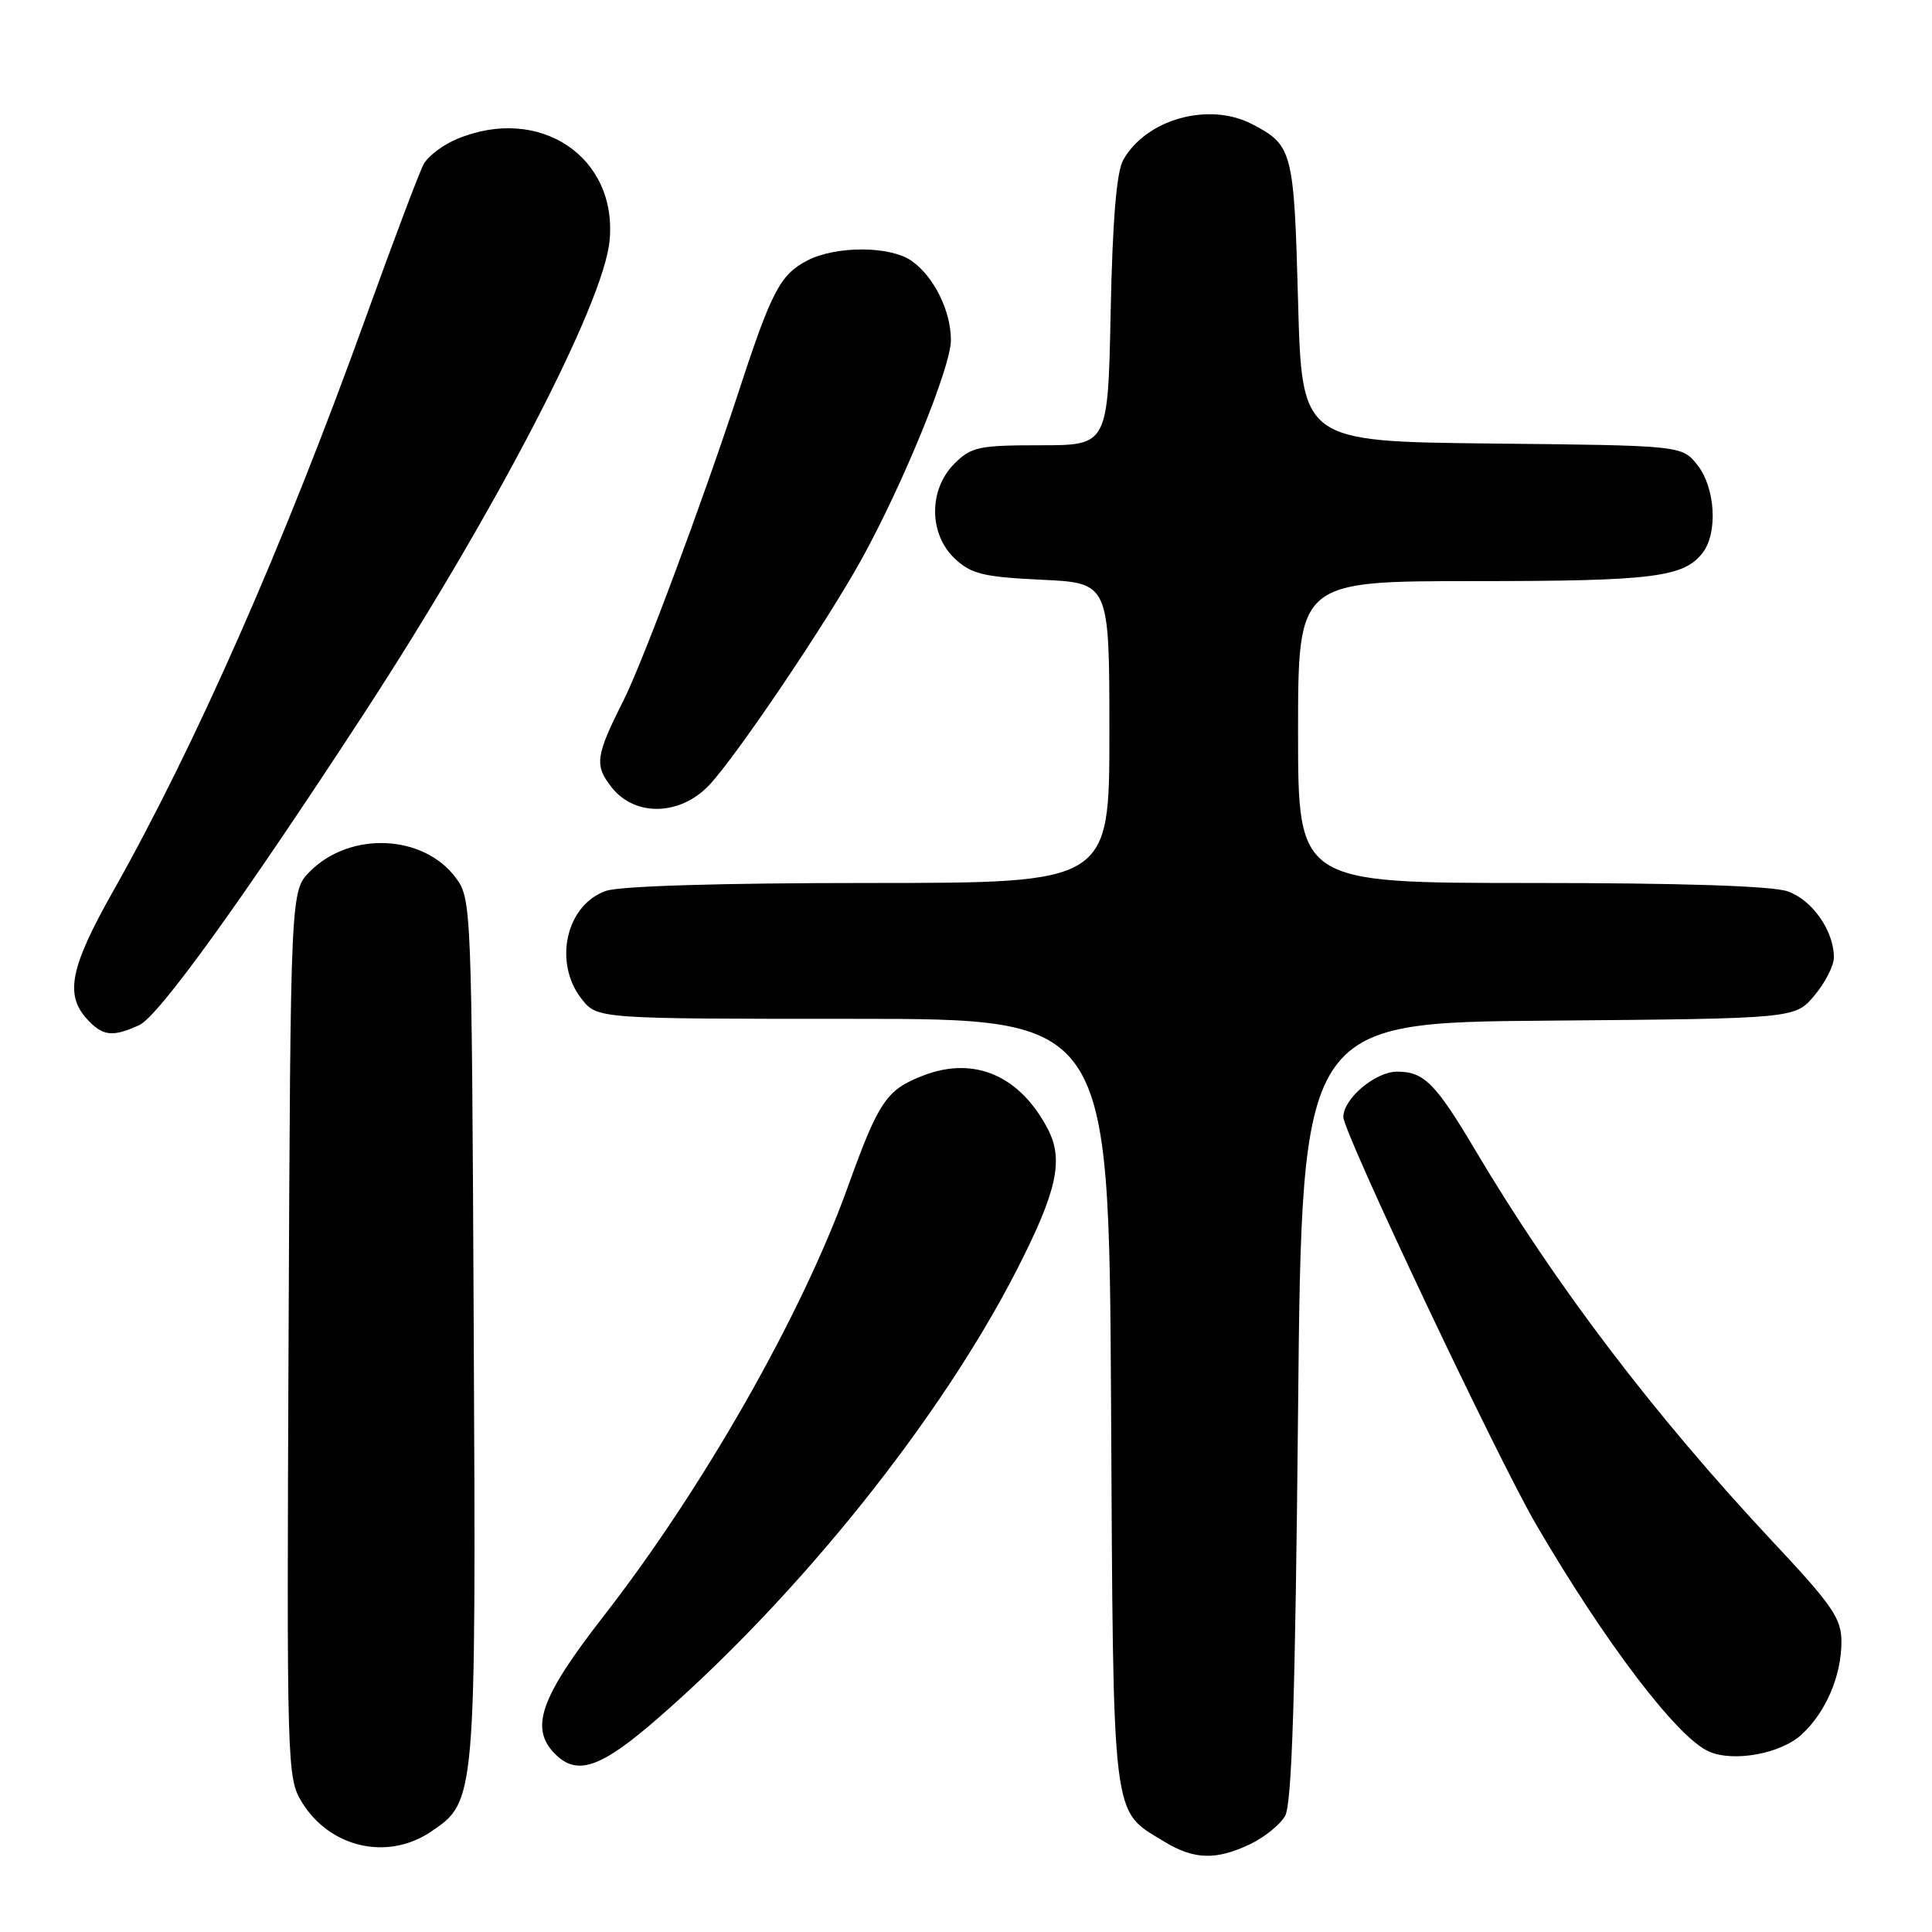 <?xml version="1.0" encoding="UTF-8" standalone="no"?>
<!DOCTYPE svg PUBLIC "-//W3C//DTD SVG 1.1//EN" "http://www.w3.org/Graphics/SVG/1.1/DTD/svg11.dtd" >
<svg xmlns="http://www.w3.org/2000/svg" xmlns:xlink="http://www.w3.org/1999/xlink" version="1.1" viewBox="0 0 256 256">
 <g >
 <path fill="currentColor"
d=" M 165.63 244.37 C 167.52 243.47 169.62 241.79 170.28 240.62 C 171.18 239.06 171.63 224.79 172.00 187.00 C 172.50 135.50 172.50 135.50 205.17 135.24 C 237.85 134.97 237.85 134.97 240.42 131.91 C 241.84 130.22 243.00 127.96 243.00 126.87 C 243.00 123.34 240.14 119.25 236.88 118.11 C 234.82 117.39 222.85 117.00 202.85 117.00 C 172.00 117.00 172.00 117.00 172.00 97.00 C 172.00 77.00 172.00 77.00 195.43 77.00 C 219.11 77.00 223.14 76.49 225.64 73.21 C 227.64 70.57 227.28 64.63 224.94 61.65 C 222.88 59.03 222.88 59.03 197.69 58.77 C 172.50 58.50 172.50 58.50 172.00 39.90 C 171.46 19.95 171.28 19.23 165.87 16.43 C 160.15 13.48 151.87 15.79 148.83 21.20 C 147.95 22.76 147.42 29.17 147.17 41.25 C 146.81 59.00 146.81 59.00 137.86 59.00 C 129.69 59.00 128.69 59.21 126.45 61.45 C 123.03 64.88 123.06 70.77 126.52 74.02 C 128.69 76.06 130.29 76.45 138.02 76.82 C 147.00 77.24 147.00 77.24 147.00 97.12 C 147.00 117.00 147.00 117.00 115.15 117.00 C 95.49 117.00 82.15 117.40 80.29 118.05 C 75.00 119.89 73.28 127.55 77.07 132.37 C 79.15 135.00 79.15 135.00 113.04 135.00 C 146.93 135.00 146.93 135.00 147.22 185.80 C 147.53 242.21 147.23 239.73 154.30 244.04 C 158.21 246.42 161.13 246.51 165.63 244.37 Z  M 57.10 242.71 C 63.07 238.69 63.08 238.68 62.77 175.92 C 62.50 120.06 62.47 119.10 60.40 116.32 C 56.12 110.55 46.43 110.12 41.09 115.45 C 38.50 118.04 38.50 118.04 38.24 176.77 C 37.99 234.26 38.02 235.57 40.01 238.81 C 43.71 244.84 51.35 246.59 57.10 242.71 Z  M 87.28 227.59 C 106.05 211.22 124.67 187.94 134.75 168.23 C 140.04 157.87 140.96 153.74 138.88 149.68 C 135.20 142.55 129.15 139.91 122.40 142.49 C 117.47 144.37 116.44 145.88 112.36 157.22 C 106.26 174.21 93.17 197.21 79.94 214.20 C 71.56 224.97 70.15 229.01 73.57 232.43 C 76.50 235.36 79.65 234.25 87.28 227.59 Z  M 238.73 229.83 C 241.94 226.87 244.00 222.06 244.00 217.53 C 244.00 214.45 242.82 212.73 234.87 204.25 C 219.18 187.49 206.10 170.28 195.54 152.50 C 190.21 143.52 188.70 142.00 185.12 142.00 C 182.24 142.00 178.00 145.58 178.00 148.01 C 178.00 150.07 198.39 193.16 203.54 202.00 C 212.73 217.74 222.29 230.30 226.47 232.10 C 229.76 233.52 235.98 232.37 238.73 229.83 Z  M 18.44 135.84 C 21.00 134.68 32.02 119.40 48.26 94.50 C 65.62 67.86 79.96 40.28 80.77 31.92 C 81.86 20.78 71.48 13.85 60.55 18.42 C 58.69 19.19 56.70 20.70 56.13 21.76 C 55.56 22.82 52.11 31.97 48.46 42.09 C 37.59 72.26 25.94 98.70 14.95 118.16 C 9.33 128.12 8.58 131.77 11.49 134.99 C 13.58 137.30 14.89 137.46 18.44 135.84 Z  M 94.01 103.99 C 97.69 100.05 109.69 82.25 114.22 74.00 C 119.75 63.95 126.00 48.60 126.00 45.08 C 126.00 41.17 123.75 36.64 120.78 34.56 C 117.95 32.57 110.77 32.55 106.97 34.52 C 103.41 36.36 102.22 38.62 98.01 51.50 C 93.15 66.35 85.24 87.59 82.59 92.87 C 78.90 100.20 78.74 101.40 81.06 104.34 C 84.14 108.26 90.17 108.10 94.01 103.99 Z "/>
</g>
</svg>